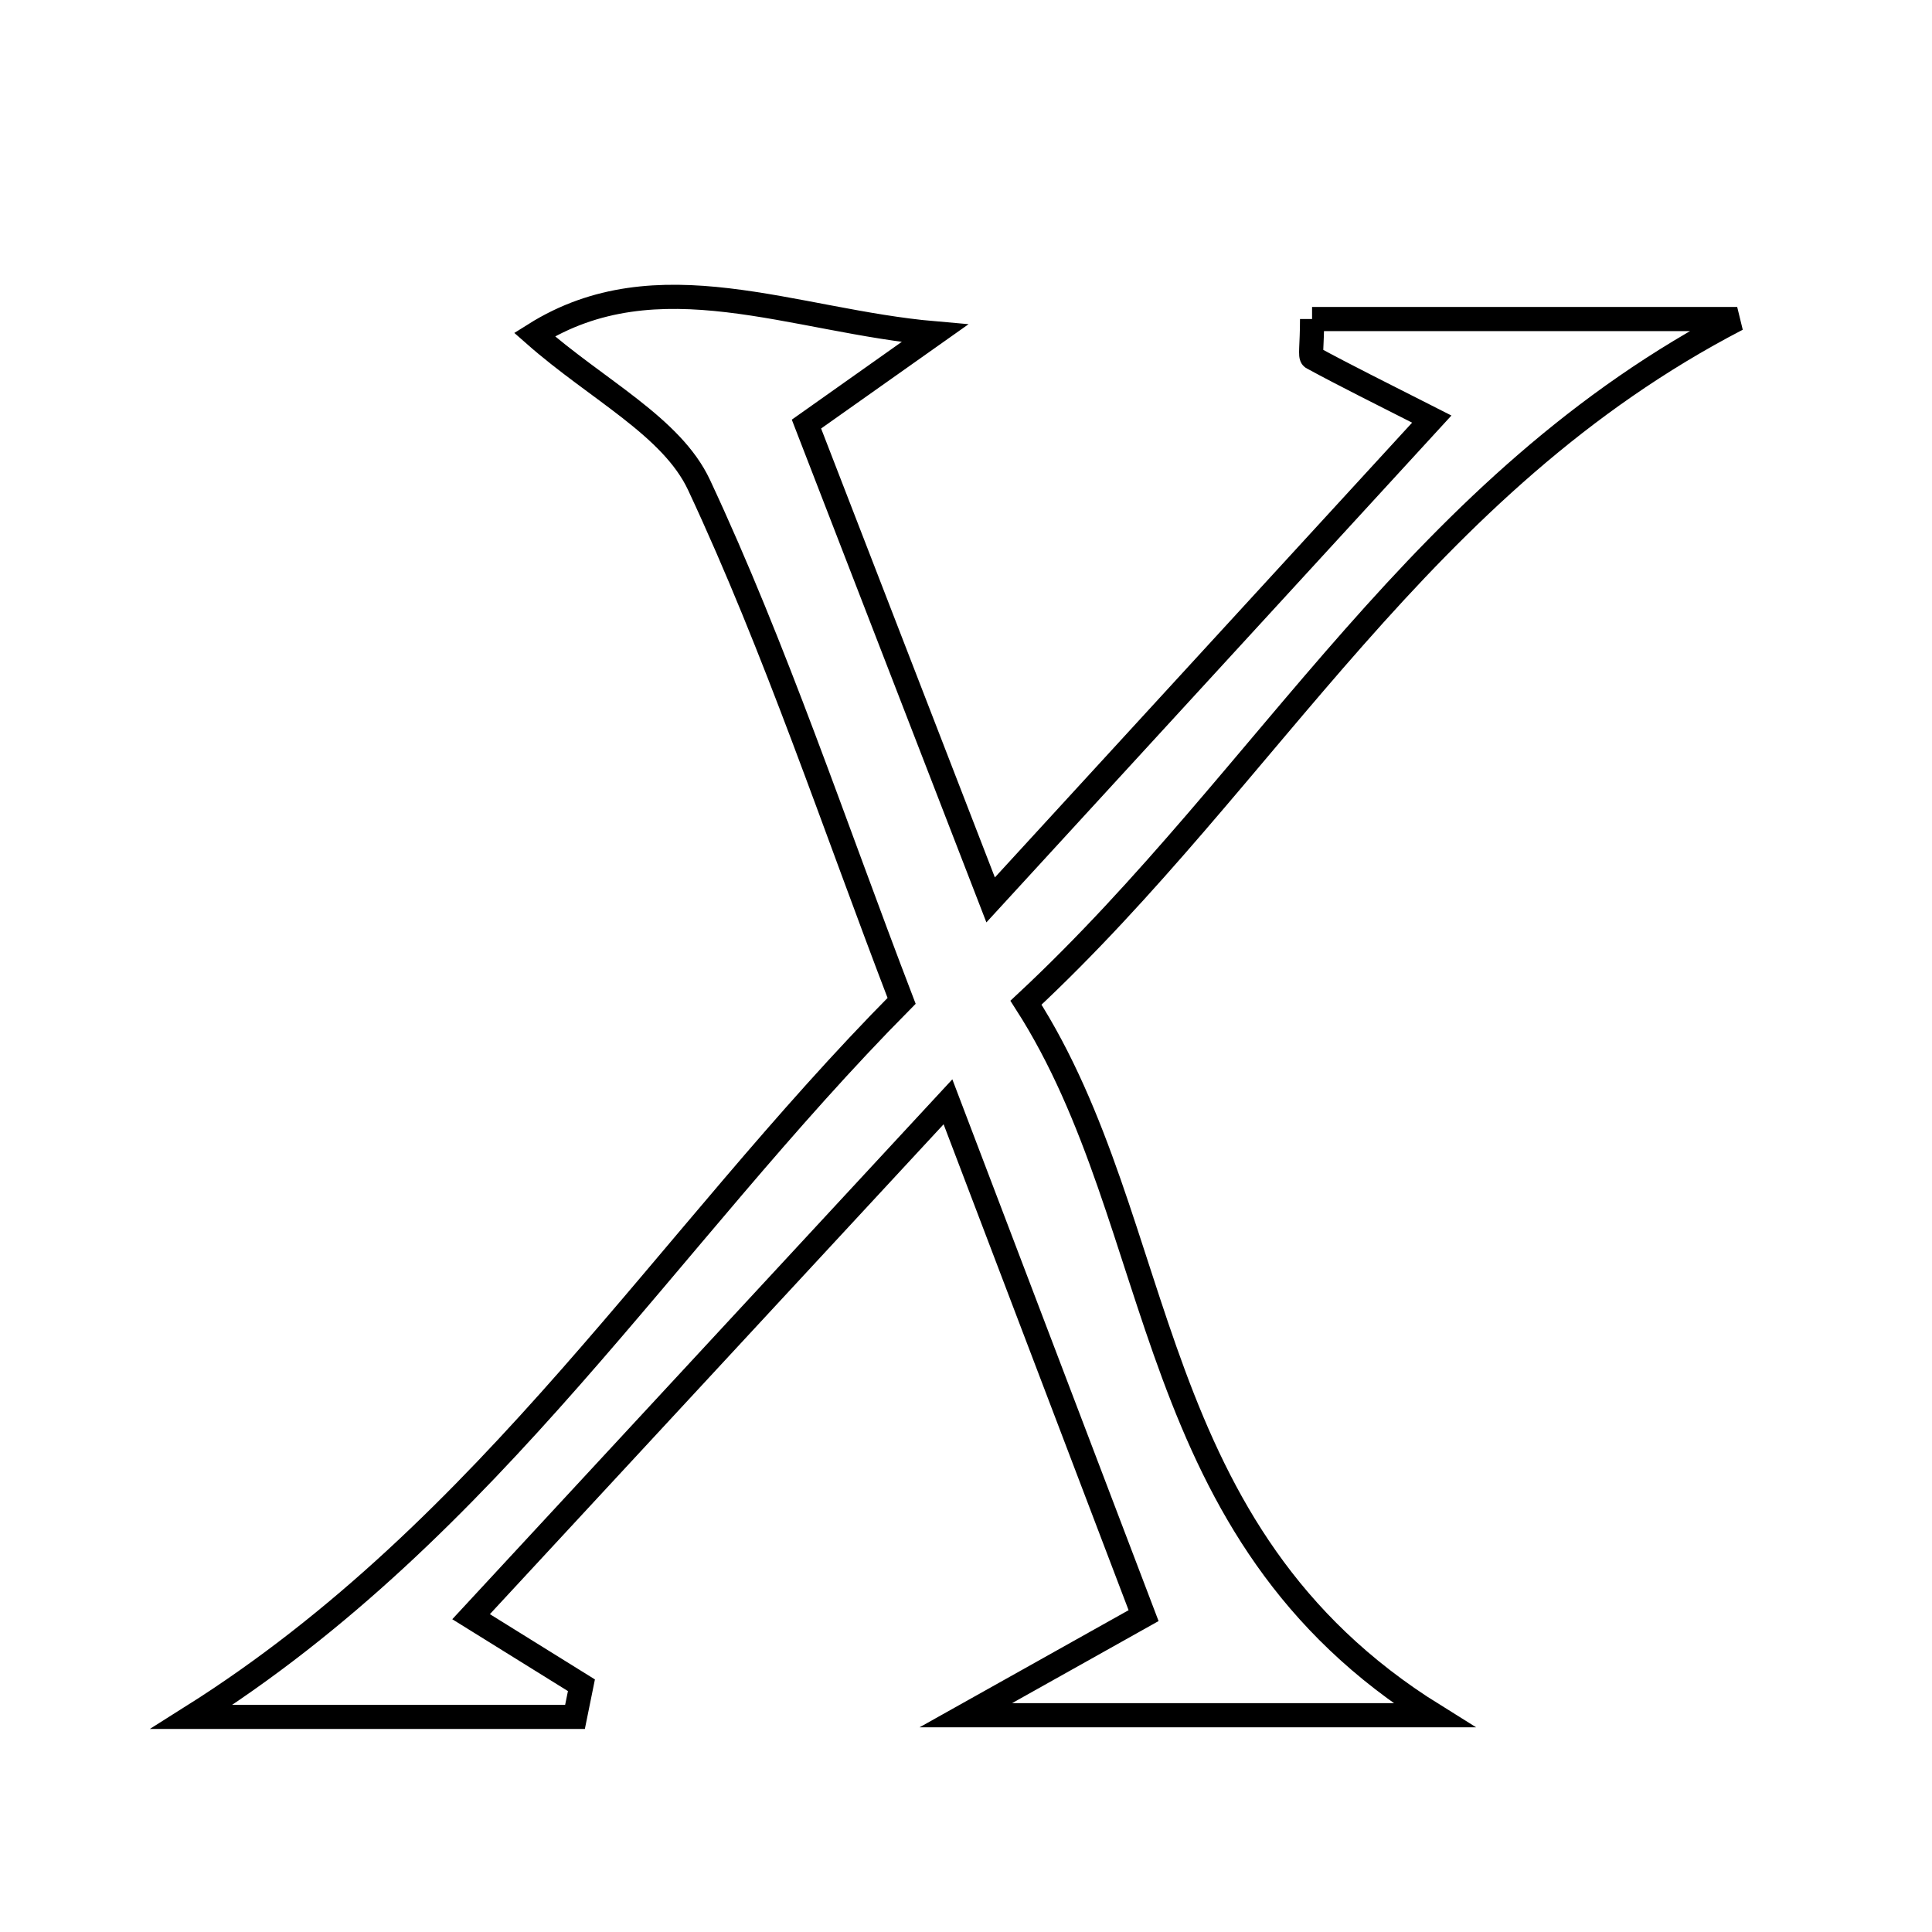 <svg xmlns="http://www.w3.org/2000/svg" viewBox="0.0 0.0 24.0 24.0" height="200px" width="200px"><path fill="none" stroke="black" stroke-width=".3" stroke-opacity="1.0"  filling="0" d="M16.299 3.963 C17.91 3.963 19.54 3.963 21.58 3.963 C17.64 6.007 15.779 9.626 12.745 12.456 C14.534 15.243 14.159 19.033 17.812 21.307 C15.791 21.307 14.207 21.307 11.998 21.307 C12.964 20.766 13.52 20.455 14.206 20.07 C13.452 18.09 12.681 16.066 11.776 13.687 C9.705 15.923 7.847 17.928 5.852 20.083 C6.376 20.408 6.8 20.672 7.223 20.935 C7.197 21.066 7.17 21.197 7.143 21.328 C5.615 21.328 4.088 21.328 2.38 21.328 C6.107 18.979 8.267 15.393 11.2 12.433 C10.353 10.224 9.639 8.068 8.684 6.025 C8.344 5.298 7.42 4.844 6.639 4.156 C8.171 3.193 9.853 3.988 11.611 4.141 C11.127 4.483 10.643 4.825 10.018 5.268 C10.713 7.065 11.429 8.914 12.306 11.179 C14.268 9.041 15.992 7.161 17.786 5.206 C17.148 4.882 16.721 4.671 16.303 4.444 C16.271 4.427 16.299 4.298 16.299 3.963"></path></svg>